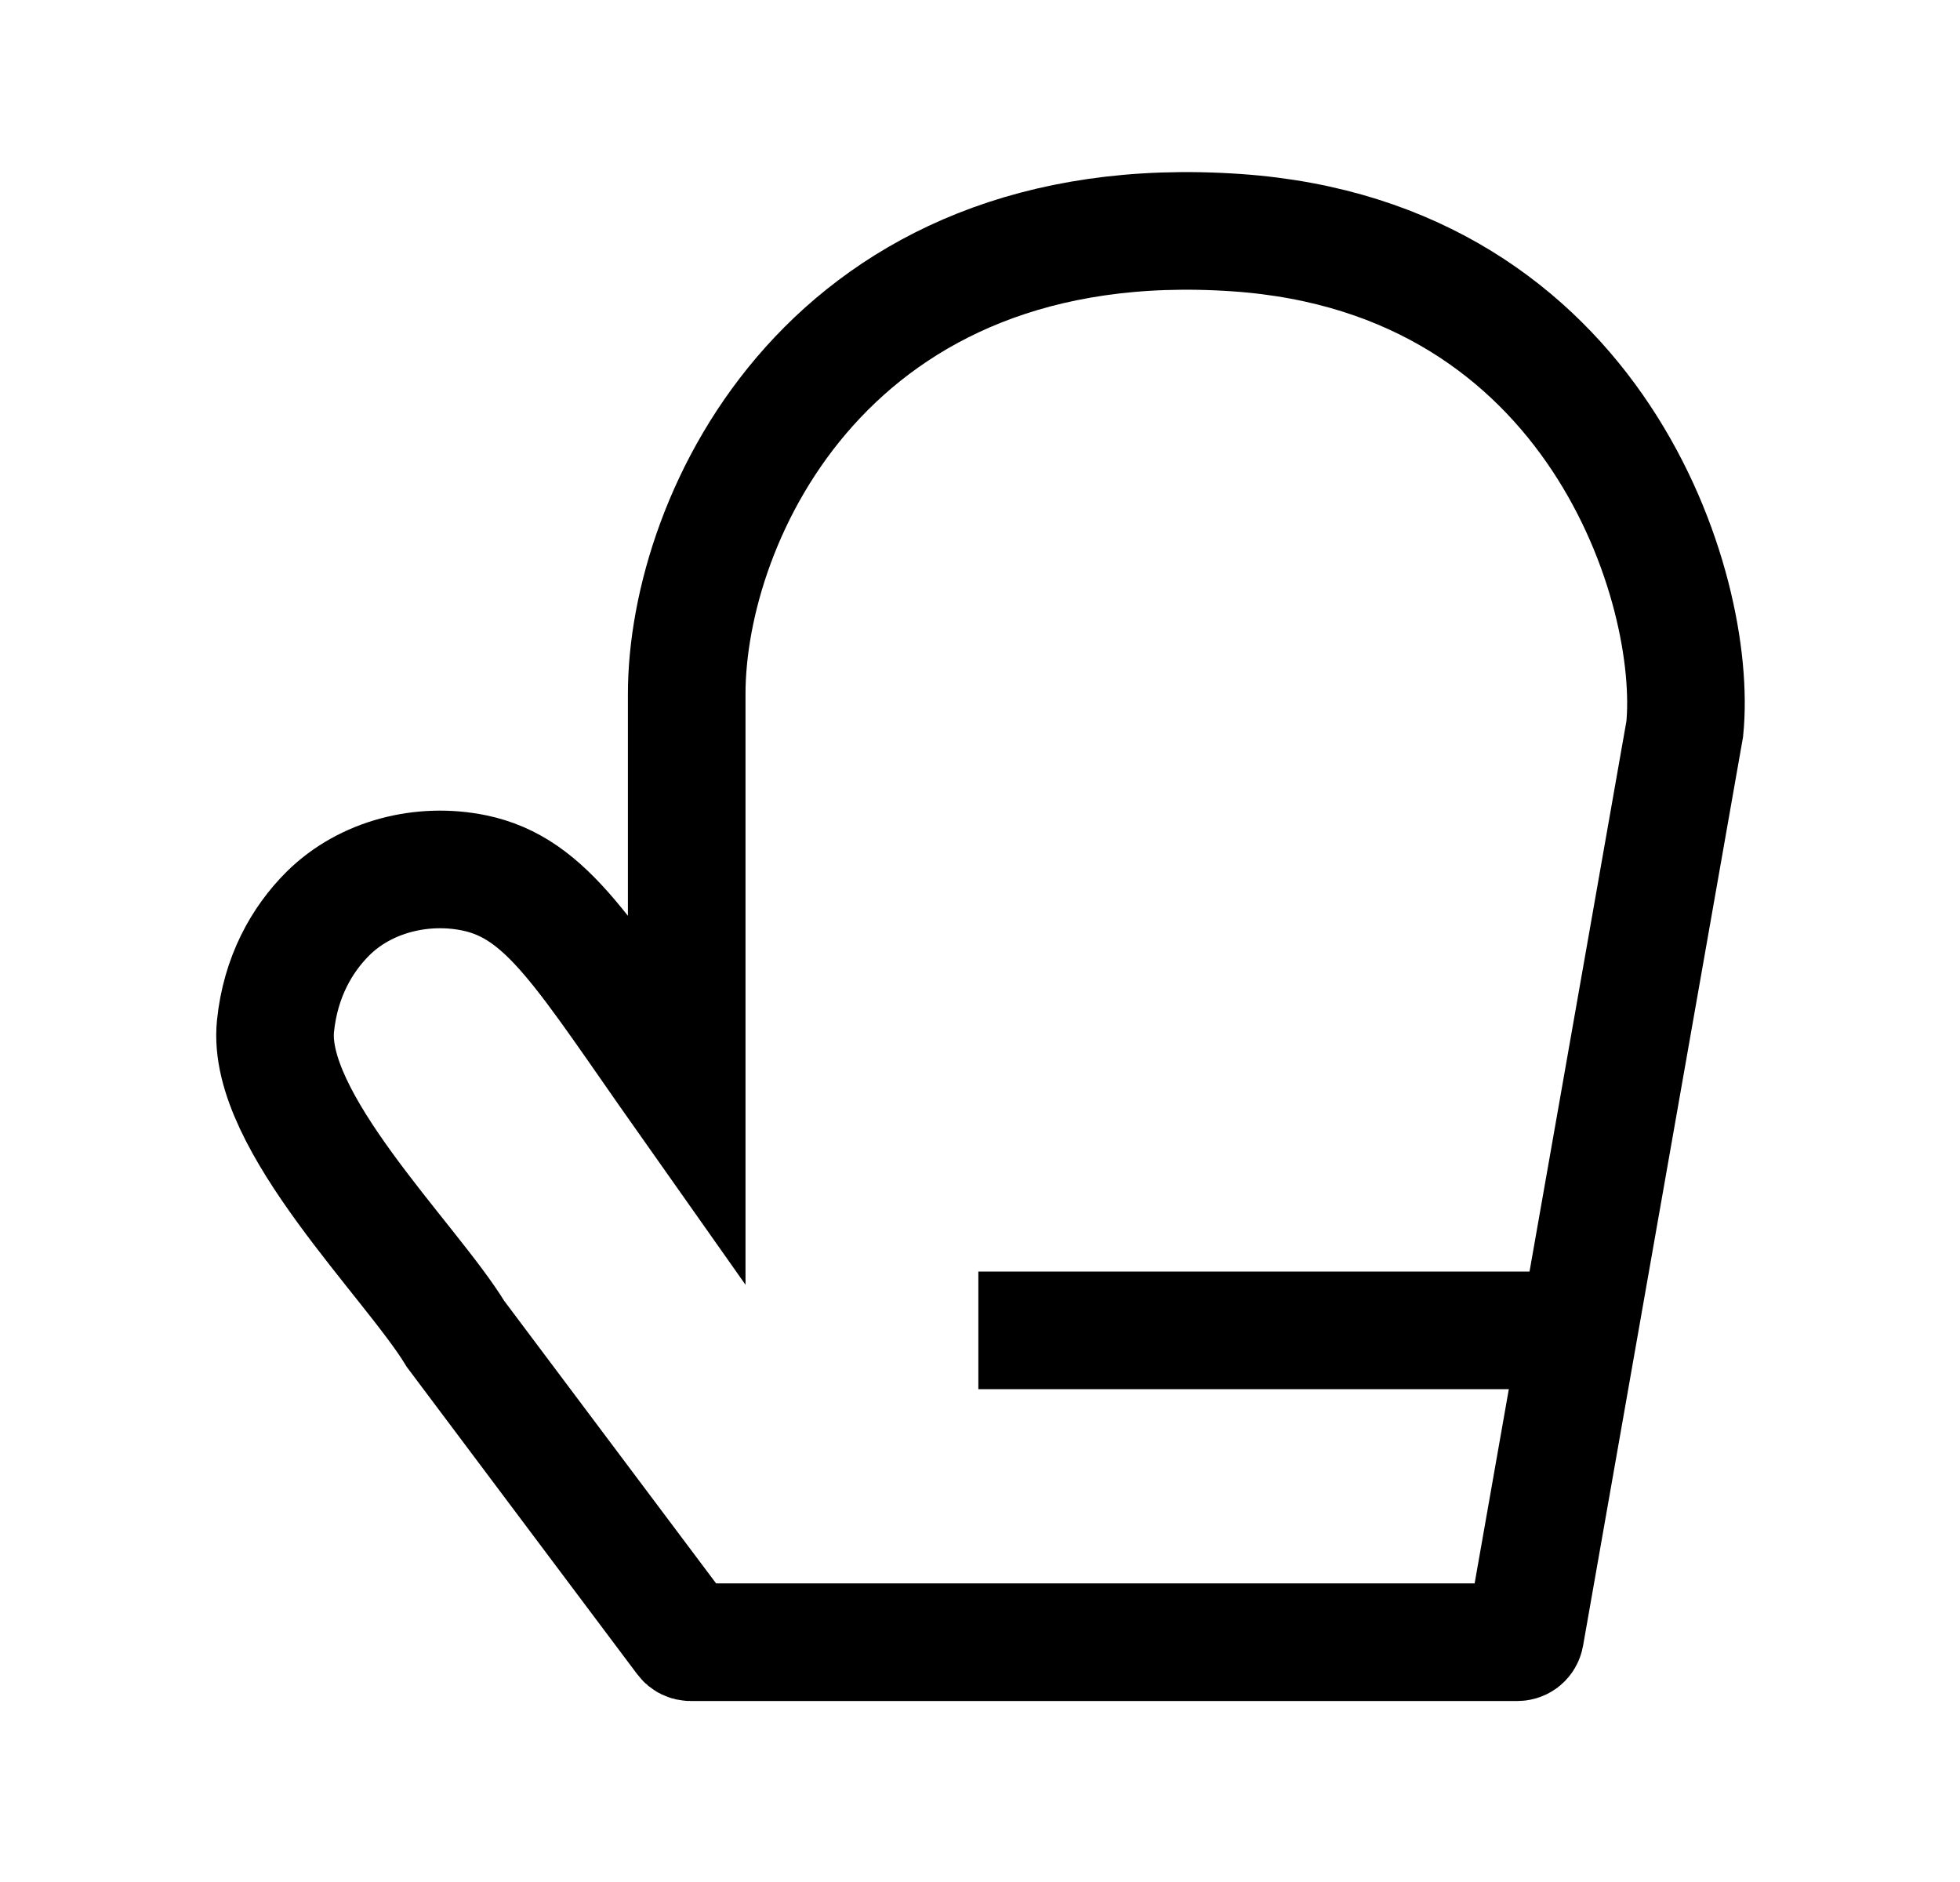 <svg width="25" height="24" viewBox="0 0 25 24" fill="none" xmlns="http://www.w3.org/2000/svg">
    <path d="M19.962 16.965H12.479" stroke="currentColor" stroke-width="1.5" stroke-linejoin="round"/>
    <path d="M19.354 20.942H8.809C8.778 20.942 8.748 20.928 8.729 20.902L5.811 17.012C5.237 16.068 3.389 14.297 3.514 13.084C3.578 12.462 3.847 11.985 4.182 11.651C4.66 11.176 5.386 10.996 6.046 11.131C6.986 11.324 7.455 12.172 8.759 14.02V8.851C8.759 6.583 10.597 2.611 15.771 2.967C20.375 3.283 21.666 7.527 21.489 9.297L19.453 20.86C19.444 20.908 19.403 20.942 19.354 20.942Z" stroke="currentColor" stroke-width="1.5"/>
</svg>
